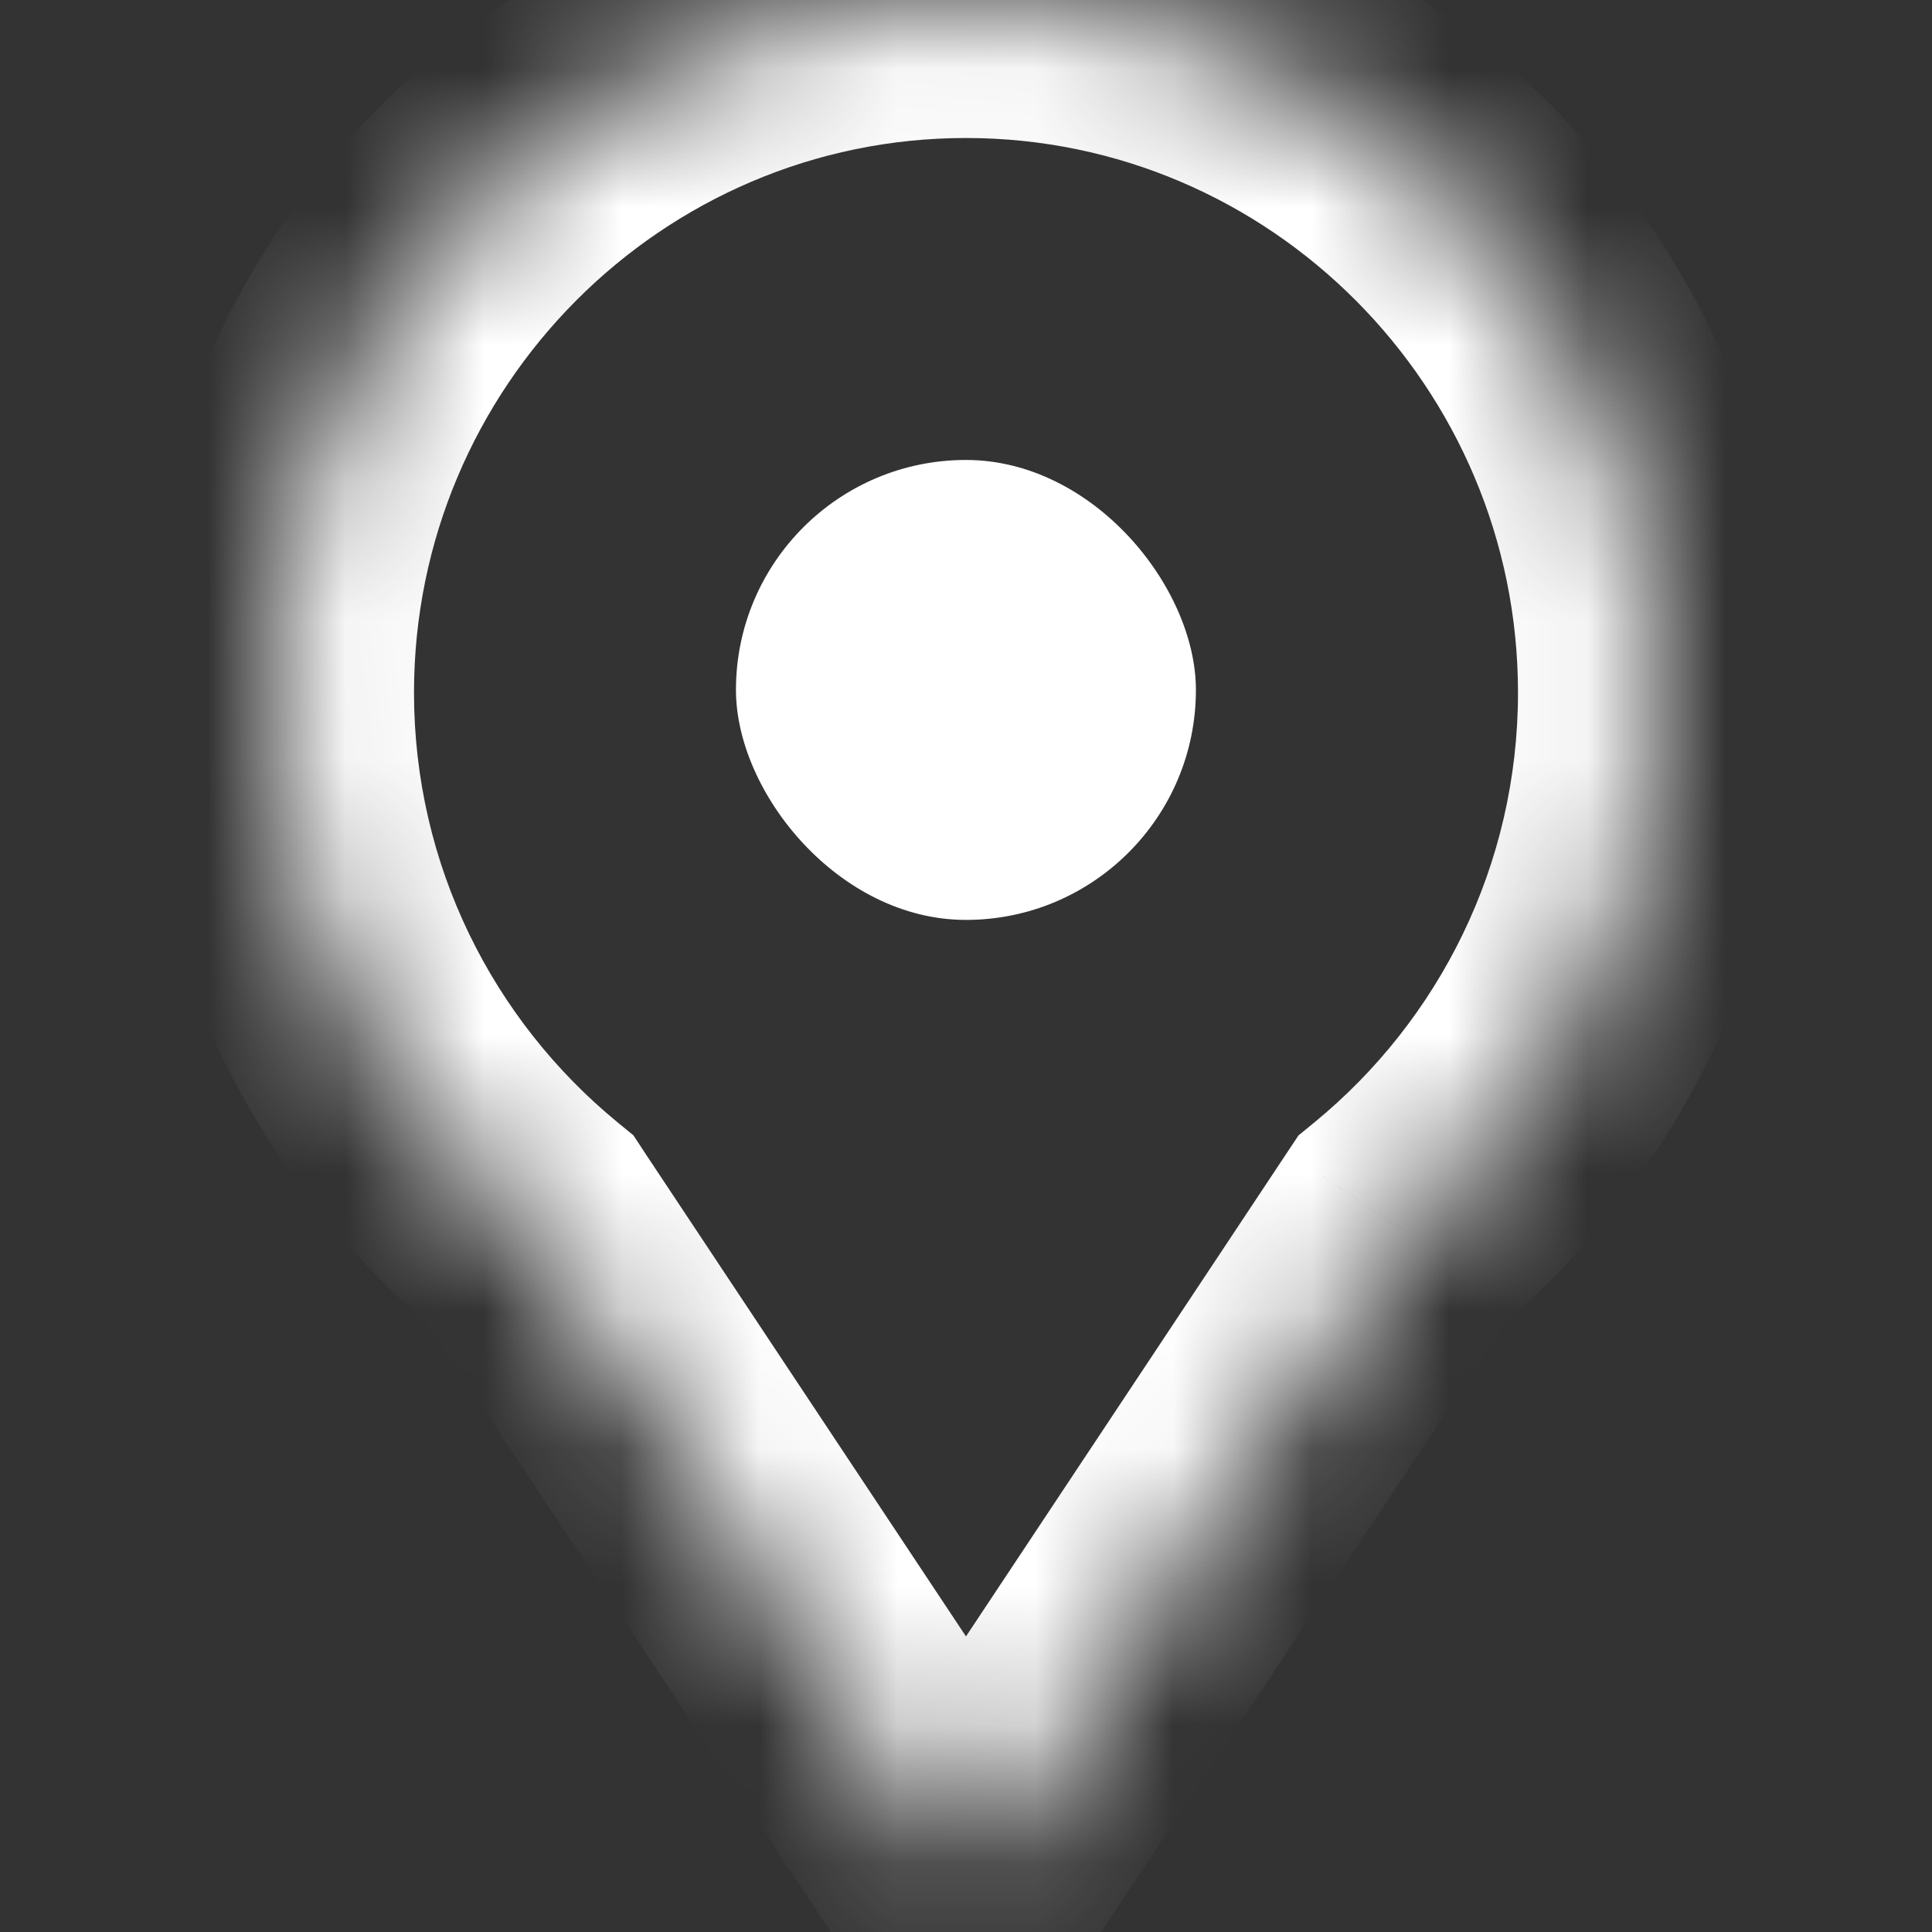 <svg width="14" height="14" viewBox="0 0 14 14" fill="none" xmlns="http://www.w3.org/2000/svg">
<rect x="0" y="0" width="14" height="14" fill="#333333" stroke="none"/>
<mask id="path-1-inside-1_6998_231" fill="white">
<path fill-rule="evenodd" clip-rule="evenodd" d="M7 0C4.239 0 2 2.258 2 5.019C2 6.582 2.717 7.983 3.839 8.905L7 13.666L10.16 8.906C11.283 7.984 12 6.582 12 5.019C12 2.258 9.761 0 7 0Z"/>
</mask>
<path d="M3.839 8.905L4.672 8.352L4.59 8.227L4.474 8.132L3.839 8.905ZM7 13.666L6.167 14.22L7 15.475L7.833 14.22L7 13.666ZM10.16 8.906L9.525 8.133L9.409 8.228L9.326 8.353L10.16 8.906ZM3 5.019C3 2.805 4.796 1 7 1V-1C3.681 -1 1 1.71 1 5.019H3ZM4.474 8.132C3.573 7.392 3 6.27 3 5.019H1C1 6.894 1.861 8.574 3.204 9.678L4.474 8.132ZM7.833 13.113L4.672 8.352L3.006 9.458L6.167 14.22L7.833 13.113ZM9.326 8.353L6.167 13.113L7.833 14.22L10.993 9.459L9.326 8.353ZM11 5.019C11 6.27 10.427 7.393 9.525 8.133L10.794 9.679C12.139 8.575 13 6.894 13 5.019H11ZM7 1C9.204 1 11 2.805 11 5.019H13C13 1.71 10.319 -1 7 -1V1Z" fill="white" mask="url(#path-1-inside-1_6998_231)"/>
<rect x="5.333" y="3.333" width="3.333" height="3.333" rx="1.667" fill="white"/>
</svg>
